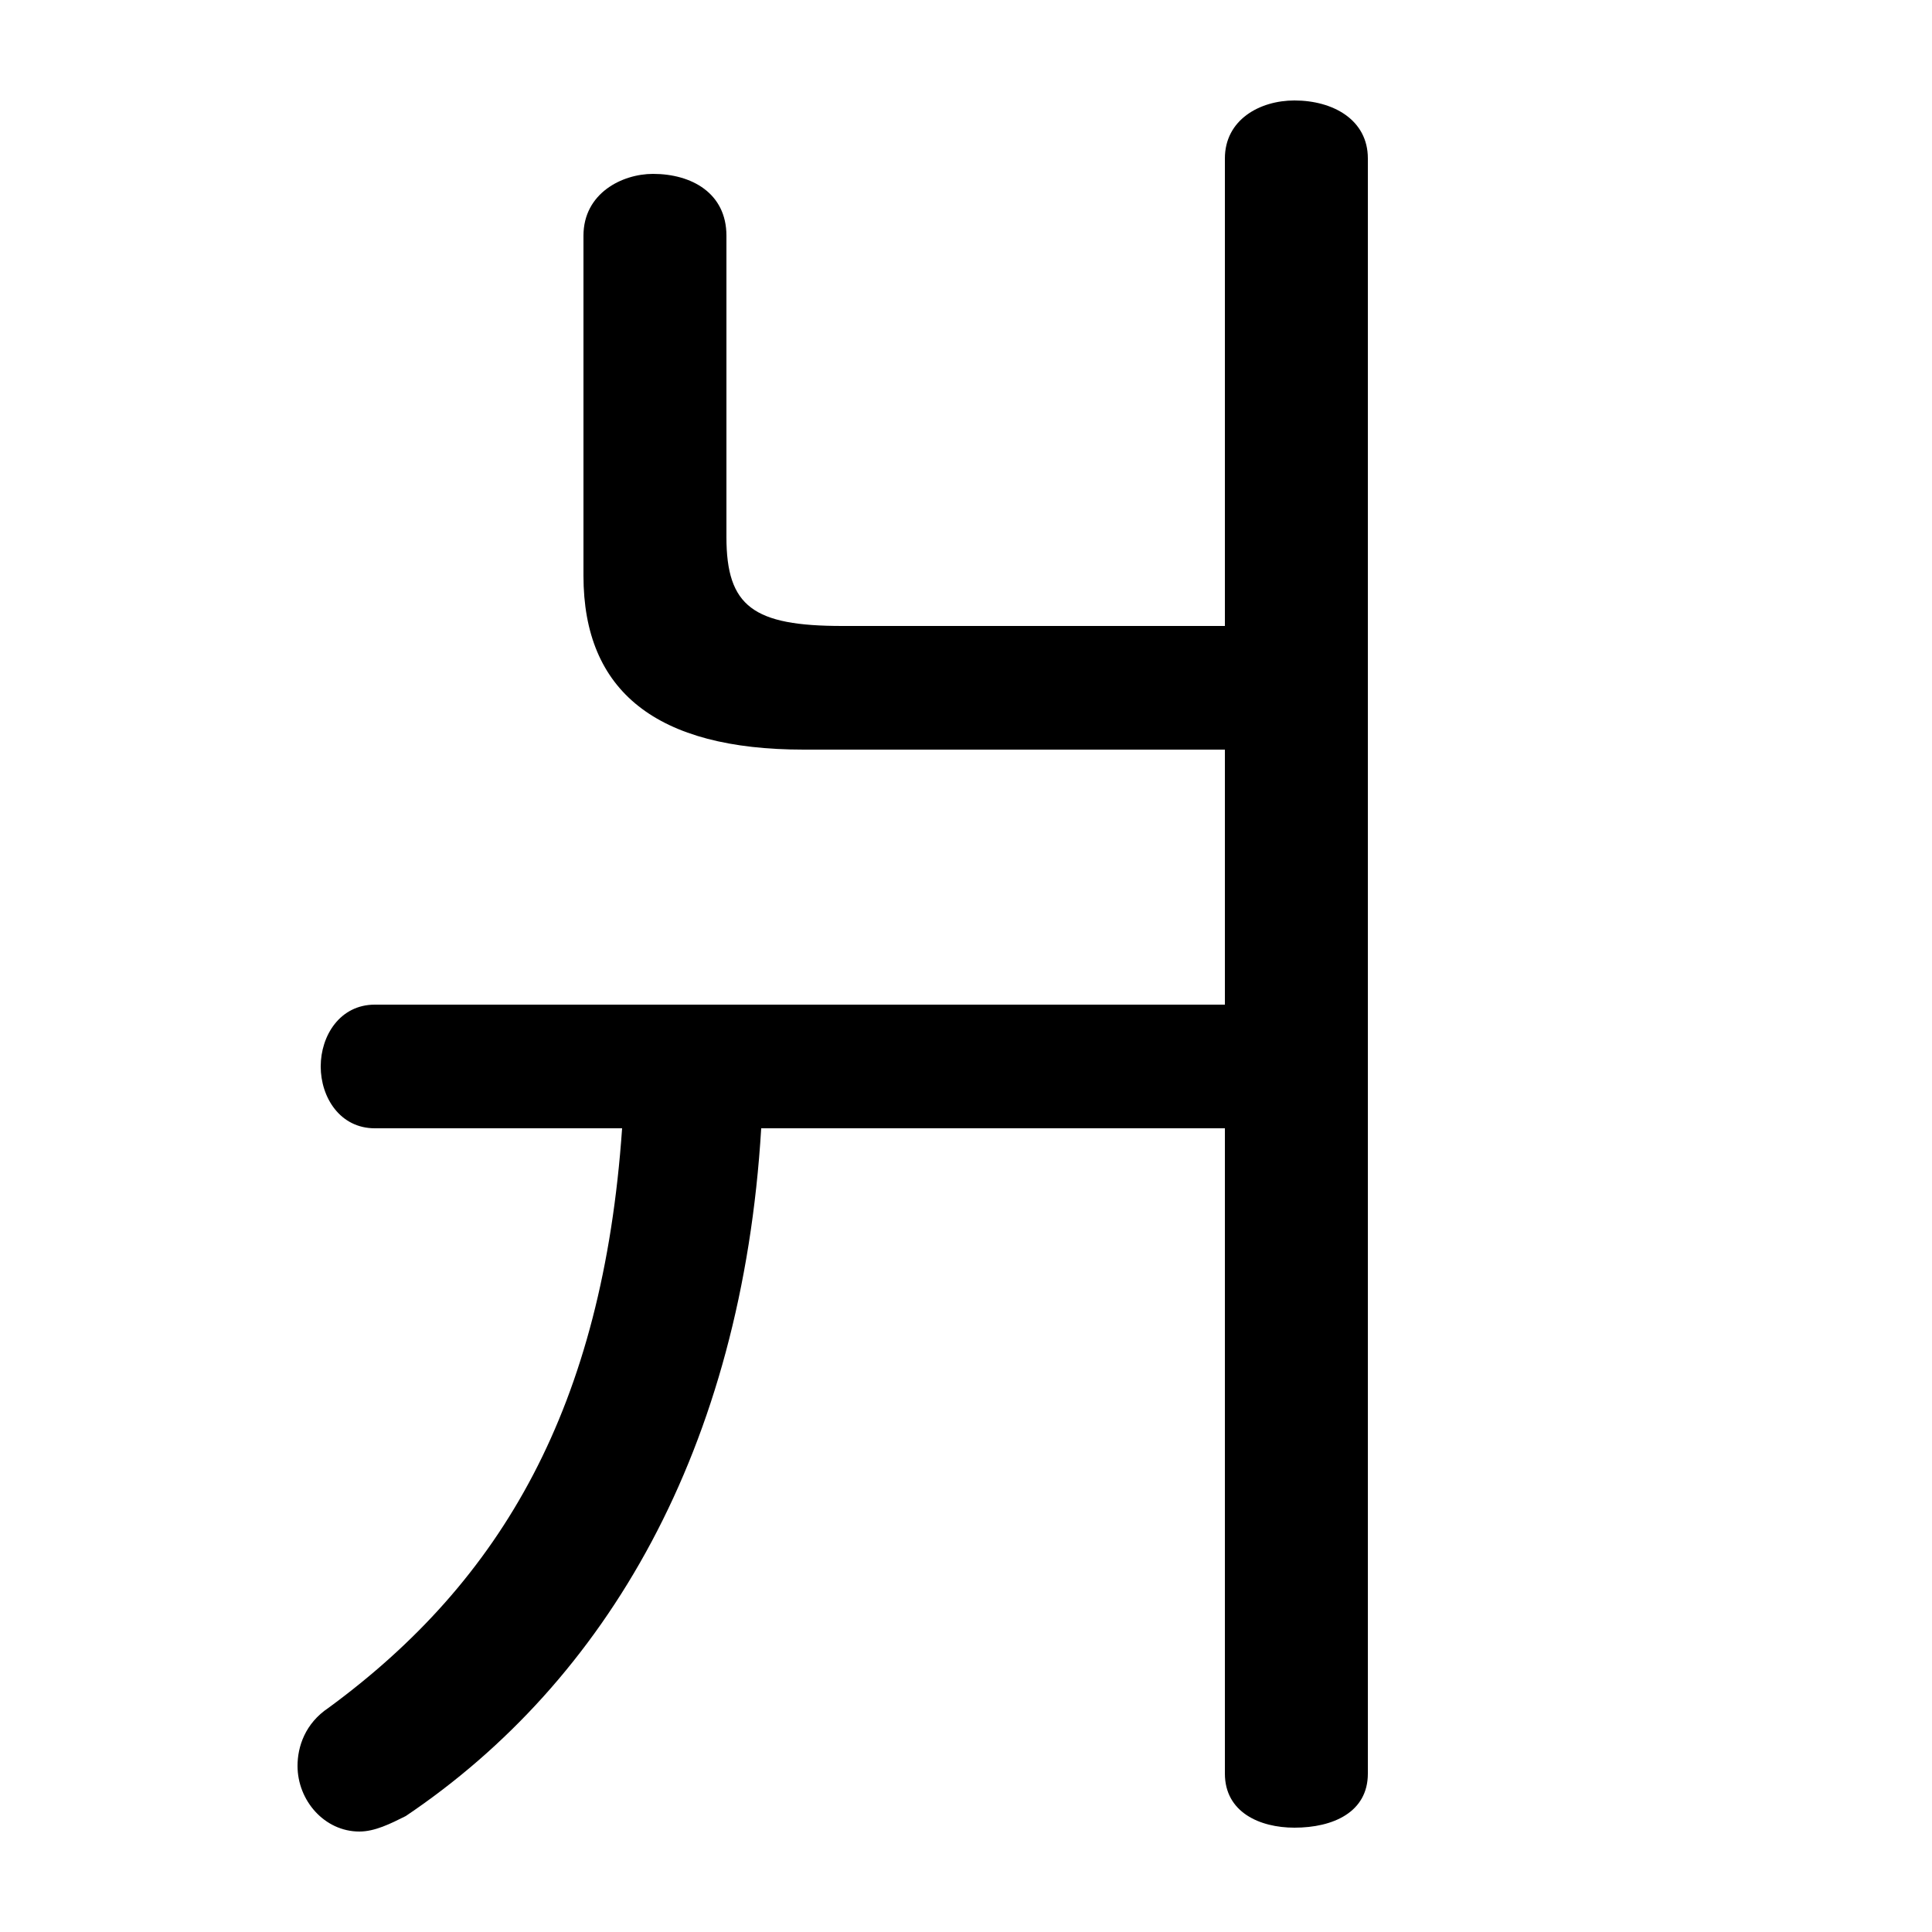 <svg xmlns="http://www.w3.org/2000/svg" viewBox="0 -44.0 50.0 50.0">
    <rect x="0" y="-44.0" width="50.0" height="50.0" fill="#808080" stroke="none"/>
    <g transform="scale(1, -1)">
        <!-- ボディの枠 -->
        <rect x="0" y="-6.0" width="50.0" height="50.0"
            stroke="white" fill="white"/>
        <!-- グリフ座標系の原点 -->
        <circle cx="0" cy="0" r="5" fill="white"/>
        <!-- グリフのアウトライン -->
        <g style="fill:black;stroke:#000000;stroke-width:0;stroke-linecap:round;stroke-linejoin:round;">
        <path d="M 31.7 27.8 L 21.8 27.8 C 19.5 27.8 18.8 28.3 18.8 30.1 L 18.8 37.9 C 18.8 39.0 17.9 39.5 16.9 39.5 C 16.1 39.5 15.1 39.0 15.1 37.9 L 15.1 29.1 C 15.1 26.1 17.0 24.6 20.8 24.6 L 31.7 24.6 L 31.7 18.0 L 9.7 18.0 C 8.8 18.0 8.3 17.2 8.3 16.4 C 8.3 15.6 8.8 14.8 9.7 14.8 L 16.1 14.8 C 15.6 7.6 13.0 3.1 8.5 -0.2 C 7.9 -0.6 7.7 -1.2 7.7 -1.7 C 7.7 -2.6 8.4 -3.4 9.3 -3.4 C 9.7 -3.4 10.1 -3.2 10.5 -3.0 C 15.7 0.5 19.2 6.5 19.7 14.8 L 31.7 14.8 L 31.7 -1.9 C 31.7 -2.9 32.6 -3.3 33.5 -3.3 C 34.5 -3.3 35.4 -2.9 35.4 -1.9 L 35.4 39.9 C 35.4 40.9 34.5 41.4 33.5 41.4 C 32.6 41.4 31.7 40.9 31.7 39.9 Z"/>
    </g>
    </g>
</svg>
